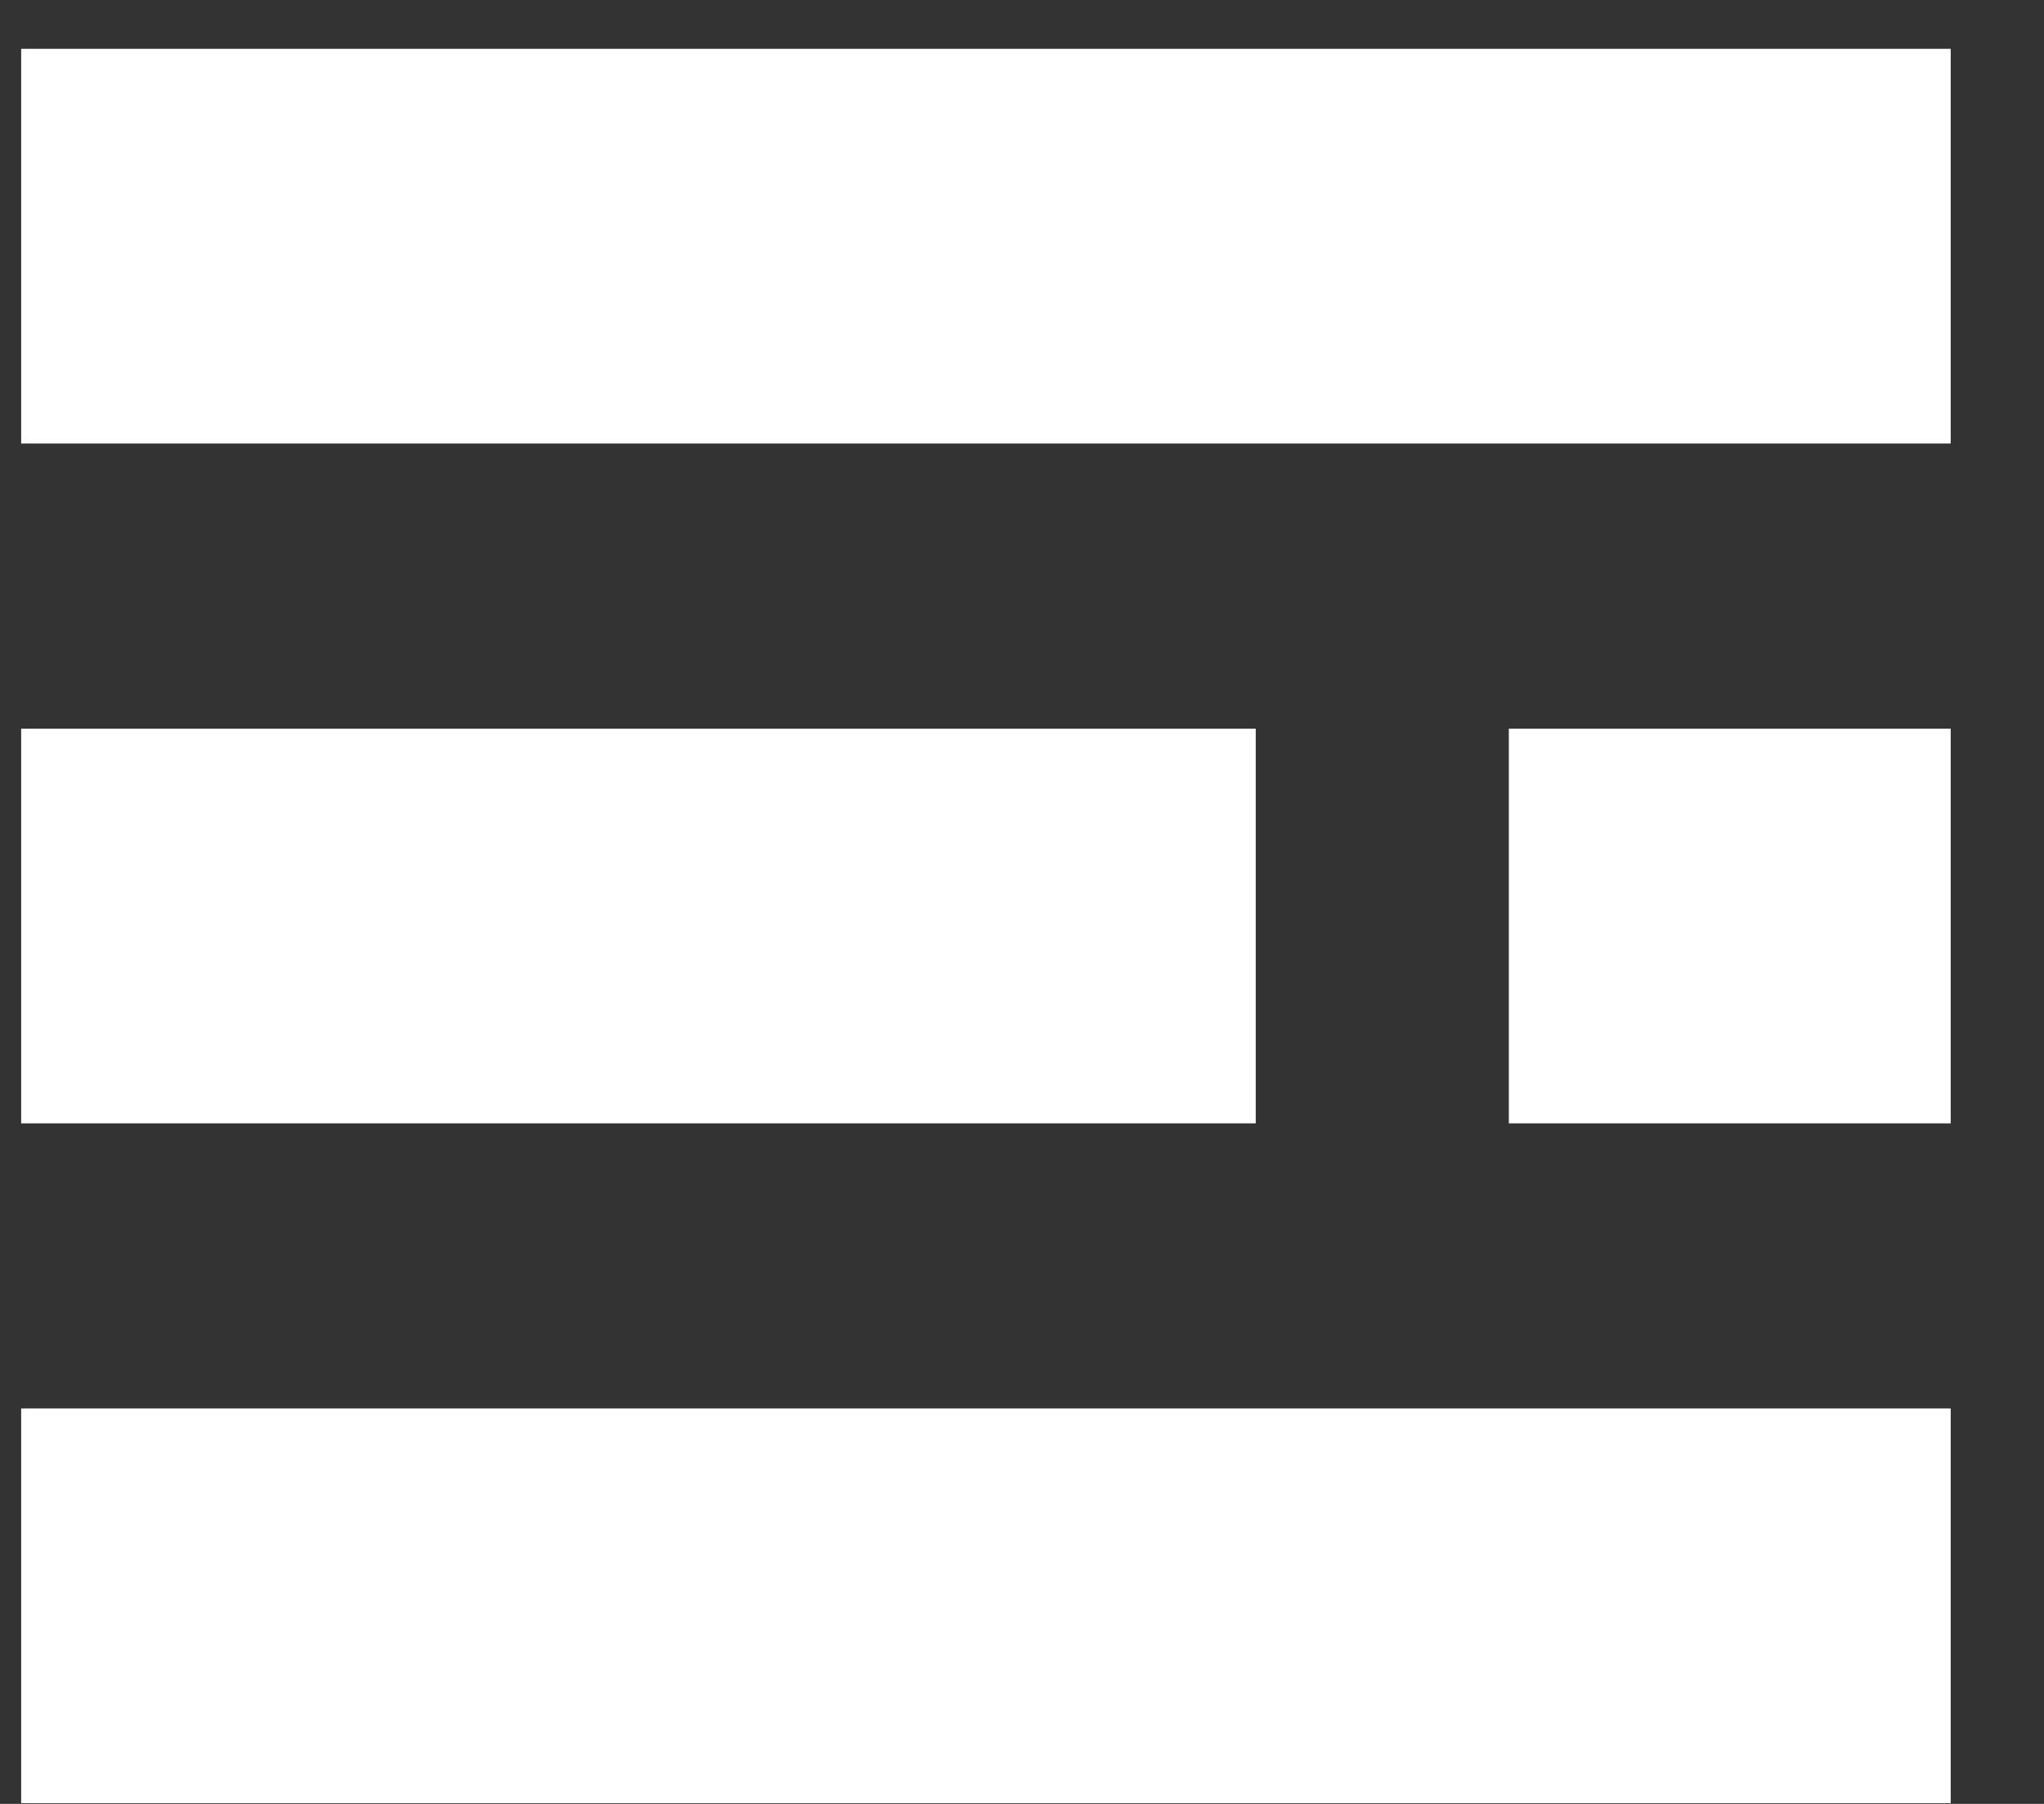 <svg width="17" height="15" viewBox="0 0 17 15" fill="none" xmlns="http://www.w3.org/2000/svg">
<rect x="0" y="0" width="17" height="15" fill="#333333" stroke="none"/>
<path d="M16.224 0.406H0.176V3.688H16.224V0.406Z" fill="white"/>
<path d="M10.444 6.059H0.176V9.341H10.444V6.059Z" fill="white"/>
<path d="M16.224 6.059H12.549V9.341H16.224V6.059Z" fill="white"/>
<path d="M16.224 11.712H0.176V14.994H16.224V11.712Z" fill="white"/>
</svg>
